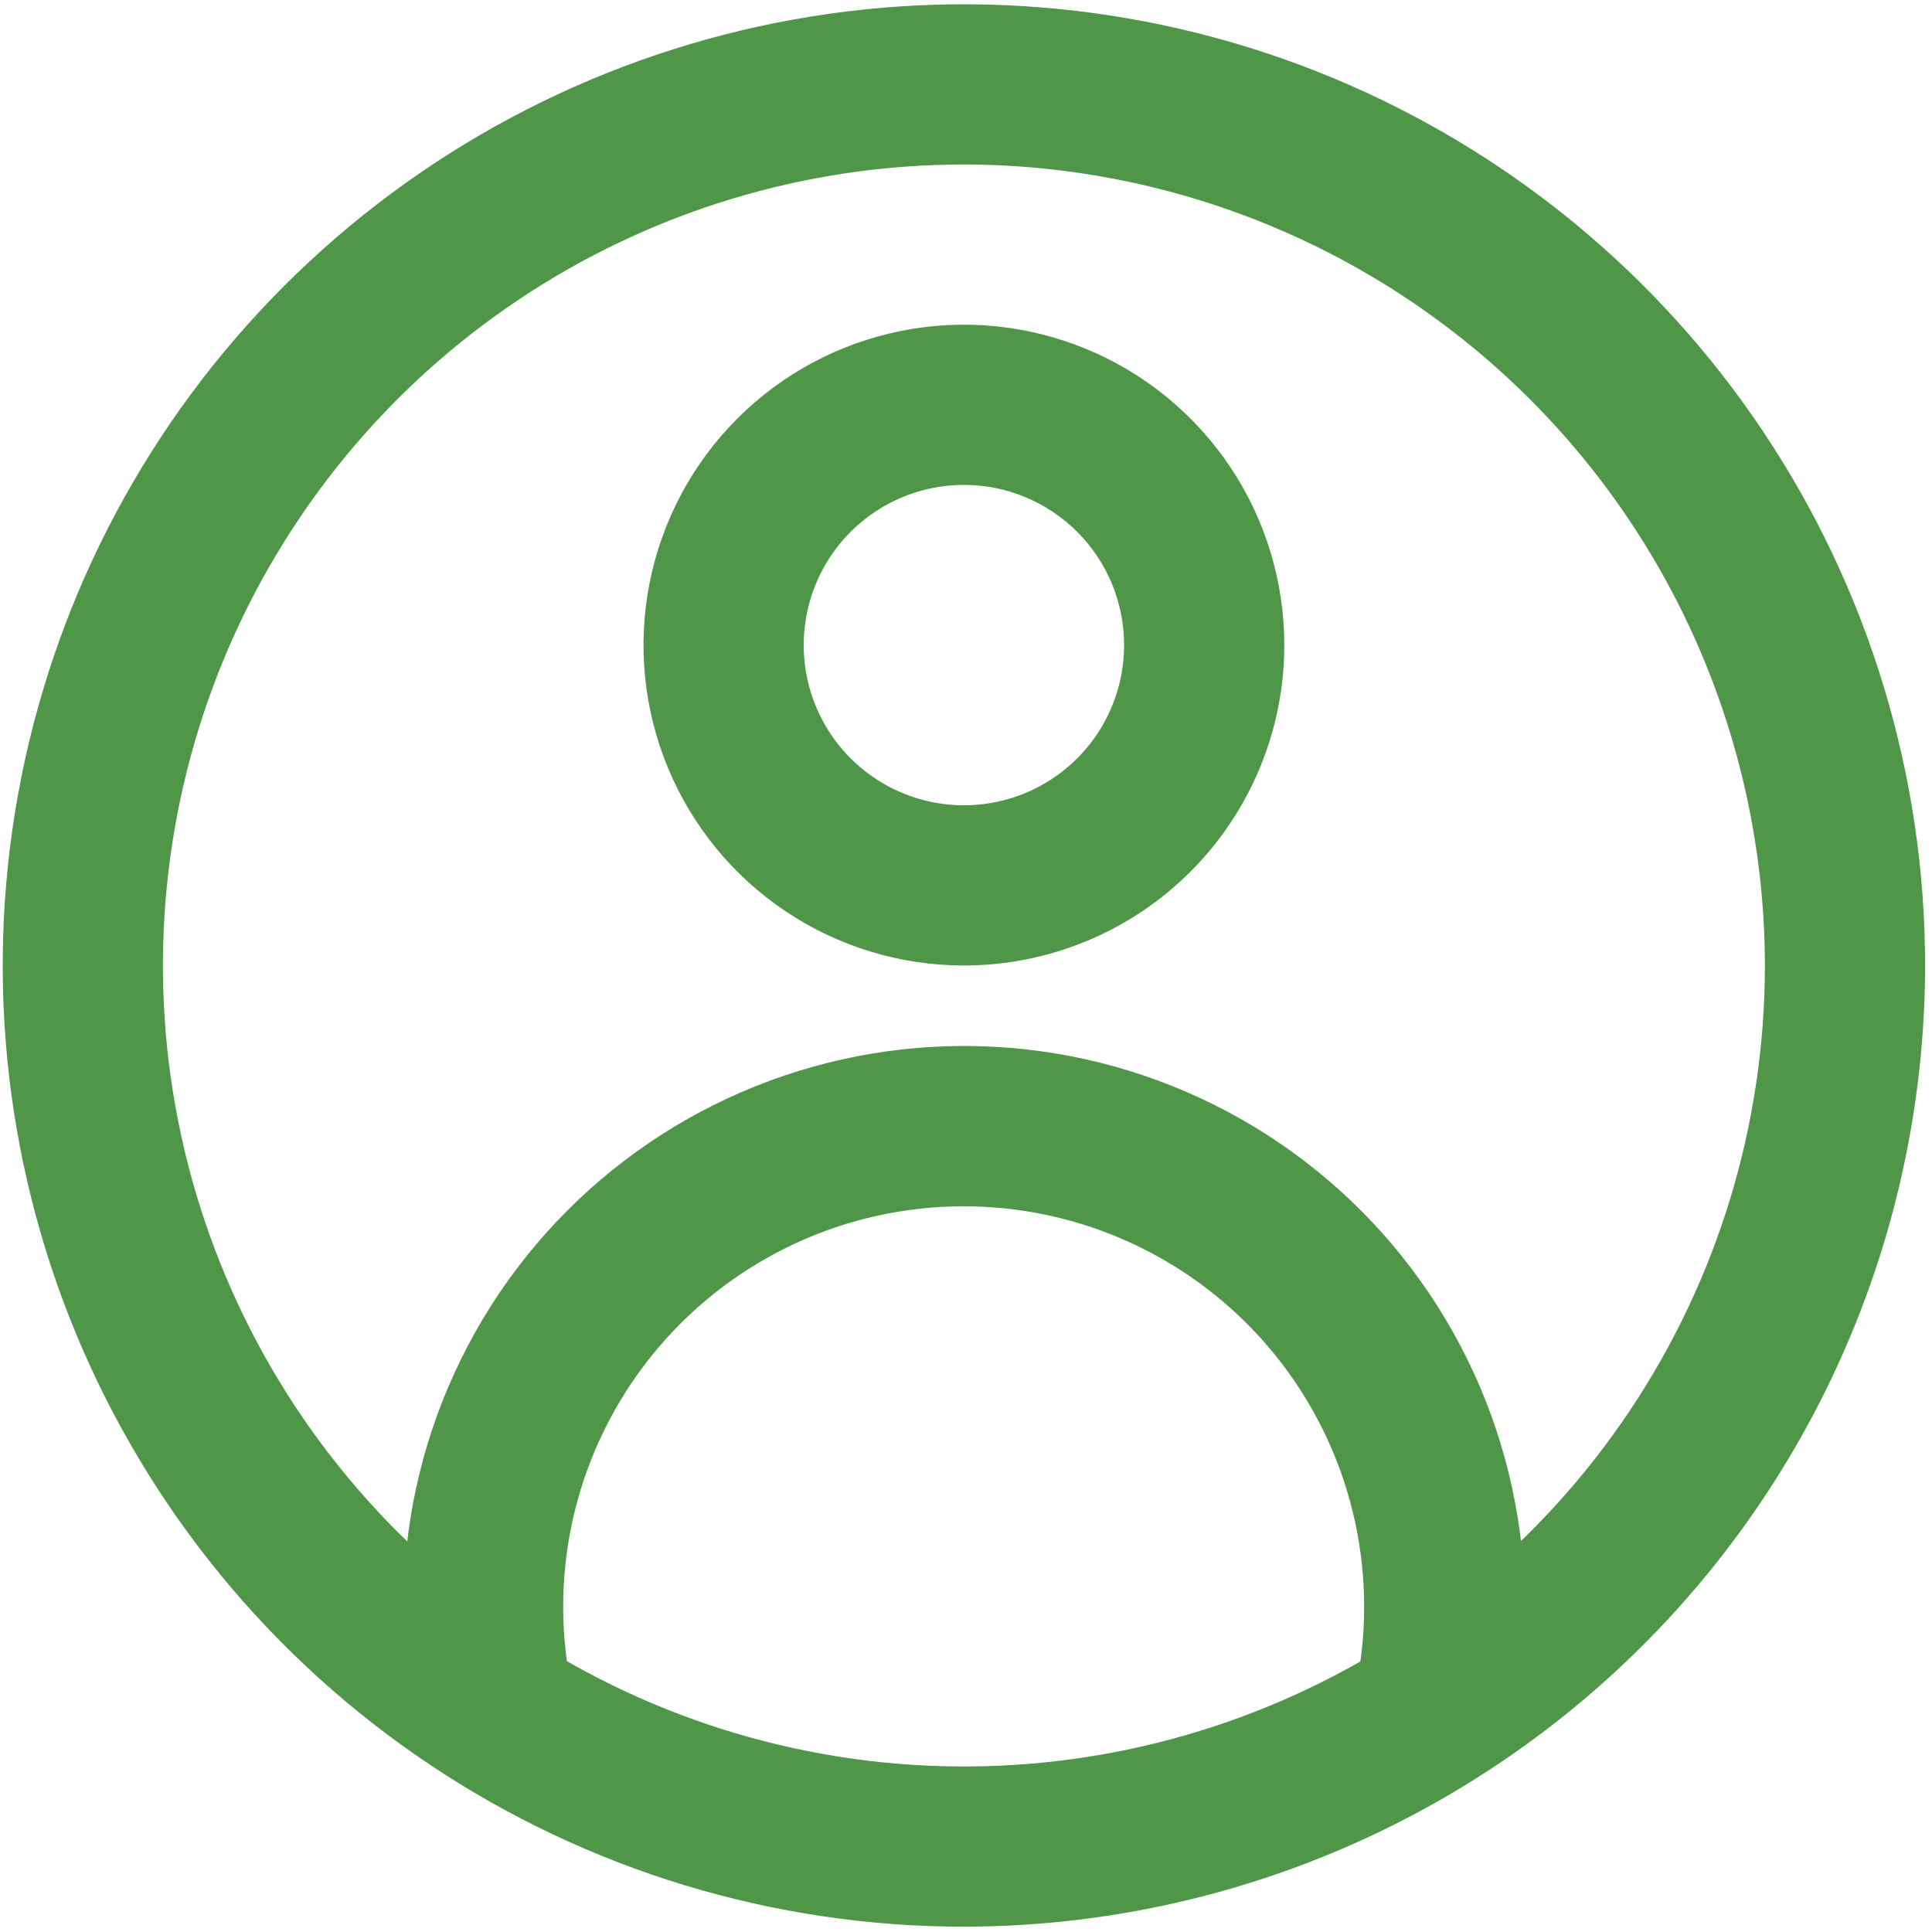 <svg width="201" height="201" viewBox="0 0 201 201" fill="none" xmlns="http://www.w3.org/2000/svg">
<g clip-path="url(#clip0_35_73)">
<path d="M100.282 100.447C93.689 100.447 87.245 98.493 81.763 94.83C76.281 91.167 72.009 85.961 69.486 79.87C66.963 73.779 66.303 67.077 67.589 60.611C68.875 54.145 72.05 48.206 76.712 43.544C81.374 38.882 87.313 35.707 93.779 34.421C100.245 33.135 106.947 33.795 113.038 36.318C119.129 38.841 124.335 43.114 127.998 48.595C131.66 54.077 133.615 60.521 133.615 67.114C133.615 75.955 130.103 84.433 123.852 90.684C117.601 96.936 109.123 100.447 100.282 100.447ZM100.282 50.447C96.986 50.447 93.763 51.425 91.022 53.256C88.282 55.088 86.145 57.691 84.884 60.736C83.623 63.782 83.293 67.133 83.936 70.366C84.579 73.599 86.166 76.568 88.497 78.899C90.828 81.23 93.797 82.817 97.031 83.46C100.263 84.104 103.615 83.774 106.66 82.512C109.705 81.251 112.308 79.114 114.14 76.374C115.971 73.633 116.949 70.41 116.949 67.114C116.949 62.694 115.193 58.455 112.067 55.329C108.941 52.203 104.702 50.447 100.282 50.447Z" fill="#4F9649"/>
<path d="M157.782 176.831L141.349 174.064C142.351 168.092 142.04 161.973 140.437 156.134C138.834 150.295 135.977 144.875 132.065 140.252C128.154 135.629 123.282 131.915 117.789 129.367C112.295 126.819 106.312 125.499 100.257 125.499C94.201 125.499 88.219 126.819 82.725 129.367C77.232 131.915 72.36 135.629 68.449 140.252C64.537 144.875 61.681 150.295 60.077 156.134C58.474 161.973 58.163 168.092 59.165 174.064L42.782 176.831C41.375 168.469 41.808 159.901 44.051 151.723C46.294 143.546 50.293 135.956 55.769 129.482C61.245 123.008 68.066 117.805 75.758 114.237C83.45 110.669 91.828 108.82 100.307 108.82C108.786 108.82 117.164 110.669 124.856 114.237C132.548 117.805 139.369 123.008 144.845 129.482C150.321 135.956 154.32 143.546 156.563 151.723C158.806 159.901 159.239 168.469 157.832 176.831H157.782Z" fill="#4F9649"/>
<path d="M100.282 200.447C80.504 200.447 61.17 194.583 44.725 183.594C28.28 172.606 15.463 156.988 7.894 138.716C0.325 120.443 -1.655 100.337 2.204 80.938C6.062 61.54 15.586 43.722 29.571 29.737C43.557 15.752 61.375 6.227 80.773 2.369C100.171 -1.49 120.278 0.491 138.55 8.059C156.823 15.628 172.441 28.445 183.429 44.89C194.417 61.335 200.282 80.669 200.282 100.447C200.253 126.96 189.708 152.379 170.961 171.126C152.214 189.874 126.795 200.419 100.282 200.447ZM100.282 17.114C83.8 17.114 67.689 22.002 53.984 31.158C40.28 40.315 29.599 53.33 23.292 68.557C16.985 83.784 15.335 100.54 18.55 116.705C21.765 132.87 29.702 147.719 41.356 159.373C53.011 171.027 67.859 178.964 84.025 182.18C100.19 185.395 116.945 183.745 132.172 177.437C147.399 171.13 160.414 160.449 169.571 146.745C178.728 133.041 183.615 116.929 183.615 100.447C183.591 78.353 174.804 57.171 159.181 41.549C143.558 25.926 122.376 17.138 100.282 17.114Z" fill="#4F9649"/>
</g>
<defs>
<clipPath id="clip0_35_73">
<rect width="200" height="200" fill="white" transform="translate(0.282 0.447)"/>
</clipPath>
</defs>
</svg>
